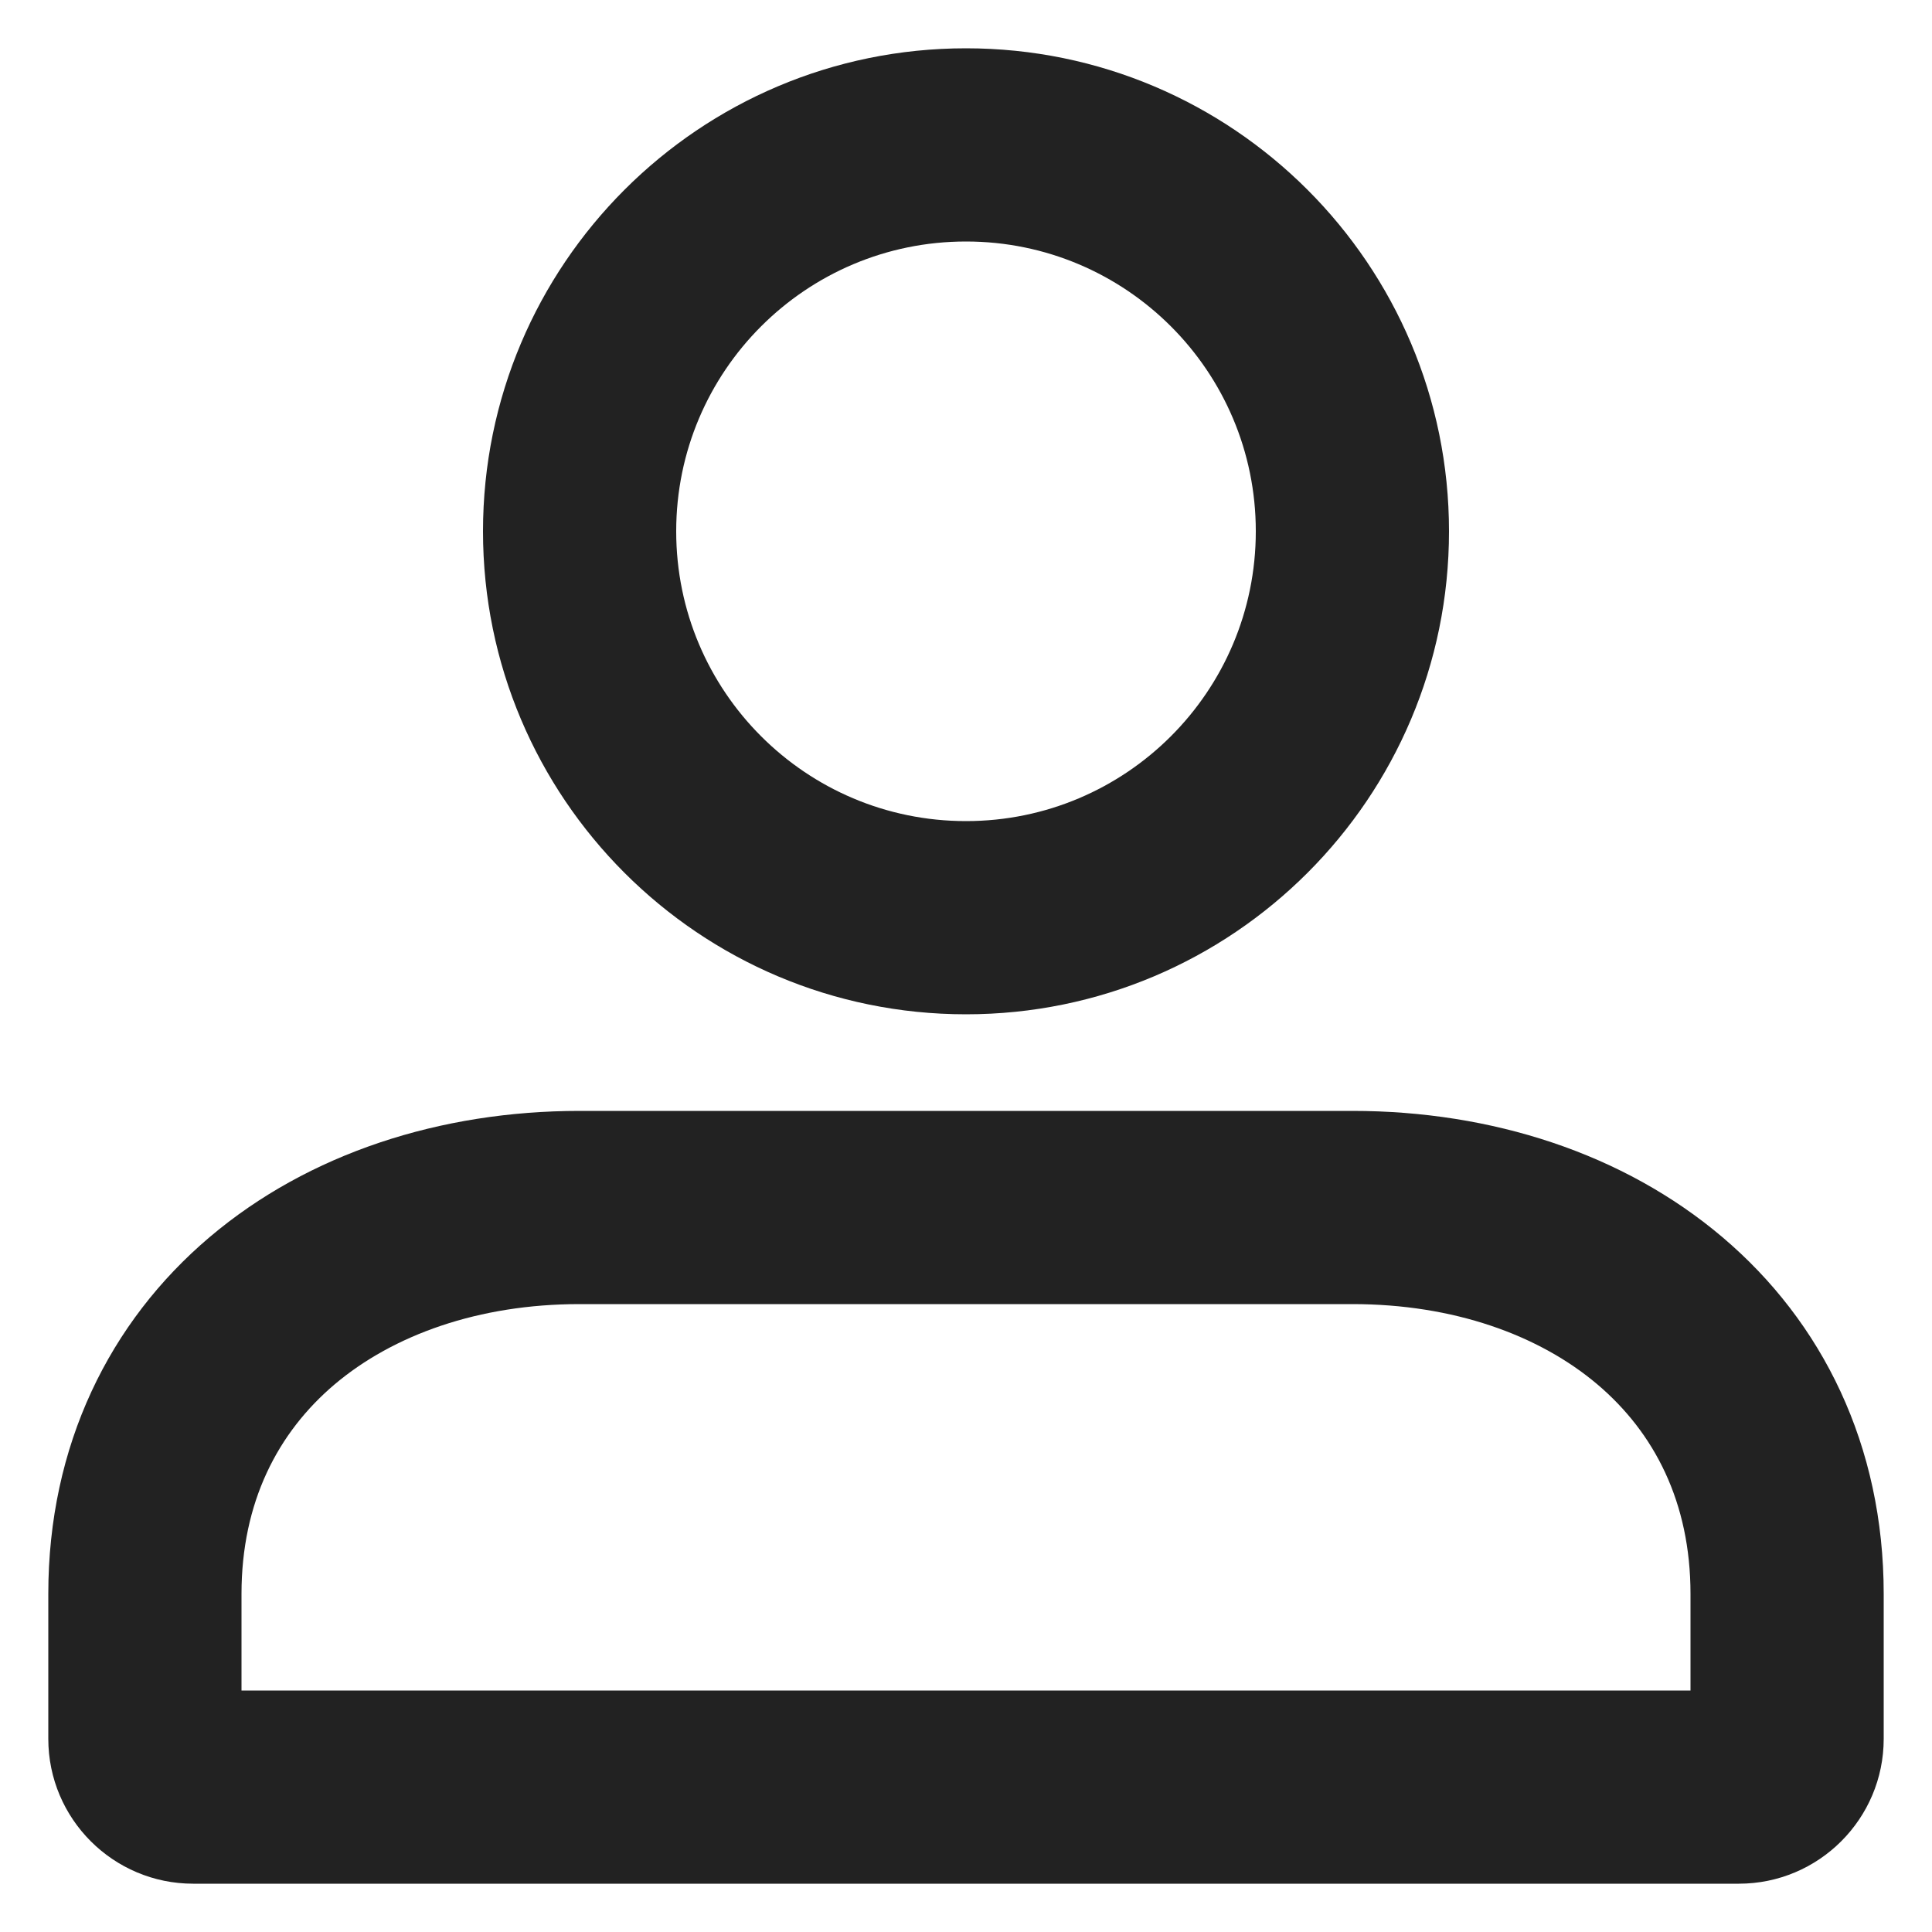 <svg width="20" height="20" viewBox="0 0 20 20" fill="none" xmlns="http://www.w3.org/2000/svg">
<path fill-rule="evenodd" clip-rule="evenodd" d="M7 5.5C7 3.843 8.343 2.5 10 2.5C11.657 2.5 13 3.843 13 5.5C13 7.157 11.657 8.5 10 8.5C8.343 8.5 7 7.157 7 5.5ZM10 0.5C7.239 0.5 5 2.739 5 5.5C5 8.261 7.239 10.5 10 10.5C12.761 10.5 15 8.261 15 5.5C15 2.739 12.761 0.5 10 0.5ZM6 11.5C4.561 11.5 3.195 11.939 2.172 12.805C1.133 13.684 0.5 14.964 0.5 16.5V18C0.5 18.828 1.172 19.5 2 19.5H18C18.828 19.5 19.5 18.828 19.5 18V16.5C19.5 14.964 18.867 13.684 17.828 12.805C16.805 11.939 15.439 11.5 14 11.5H6ZM2.5 16.5C2.5 15.551 2.875 14.83 3.464 14.331C4.07 13.819 4.954 13.5 6 13.5H14C15.046 13.5 15.931 13.819 16.536 14.331C17.125 14.83 17.5 15.551 17.5 16.5V17.5H2.5V16.5Z" fill="#222222"/>
</svg>
